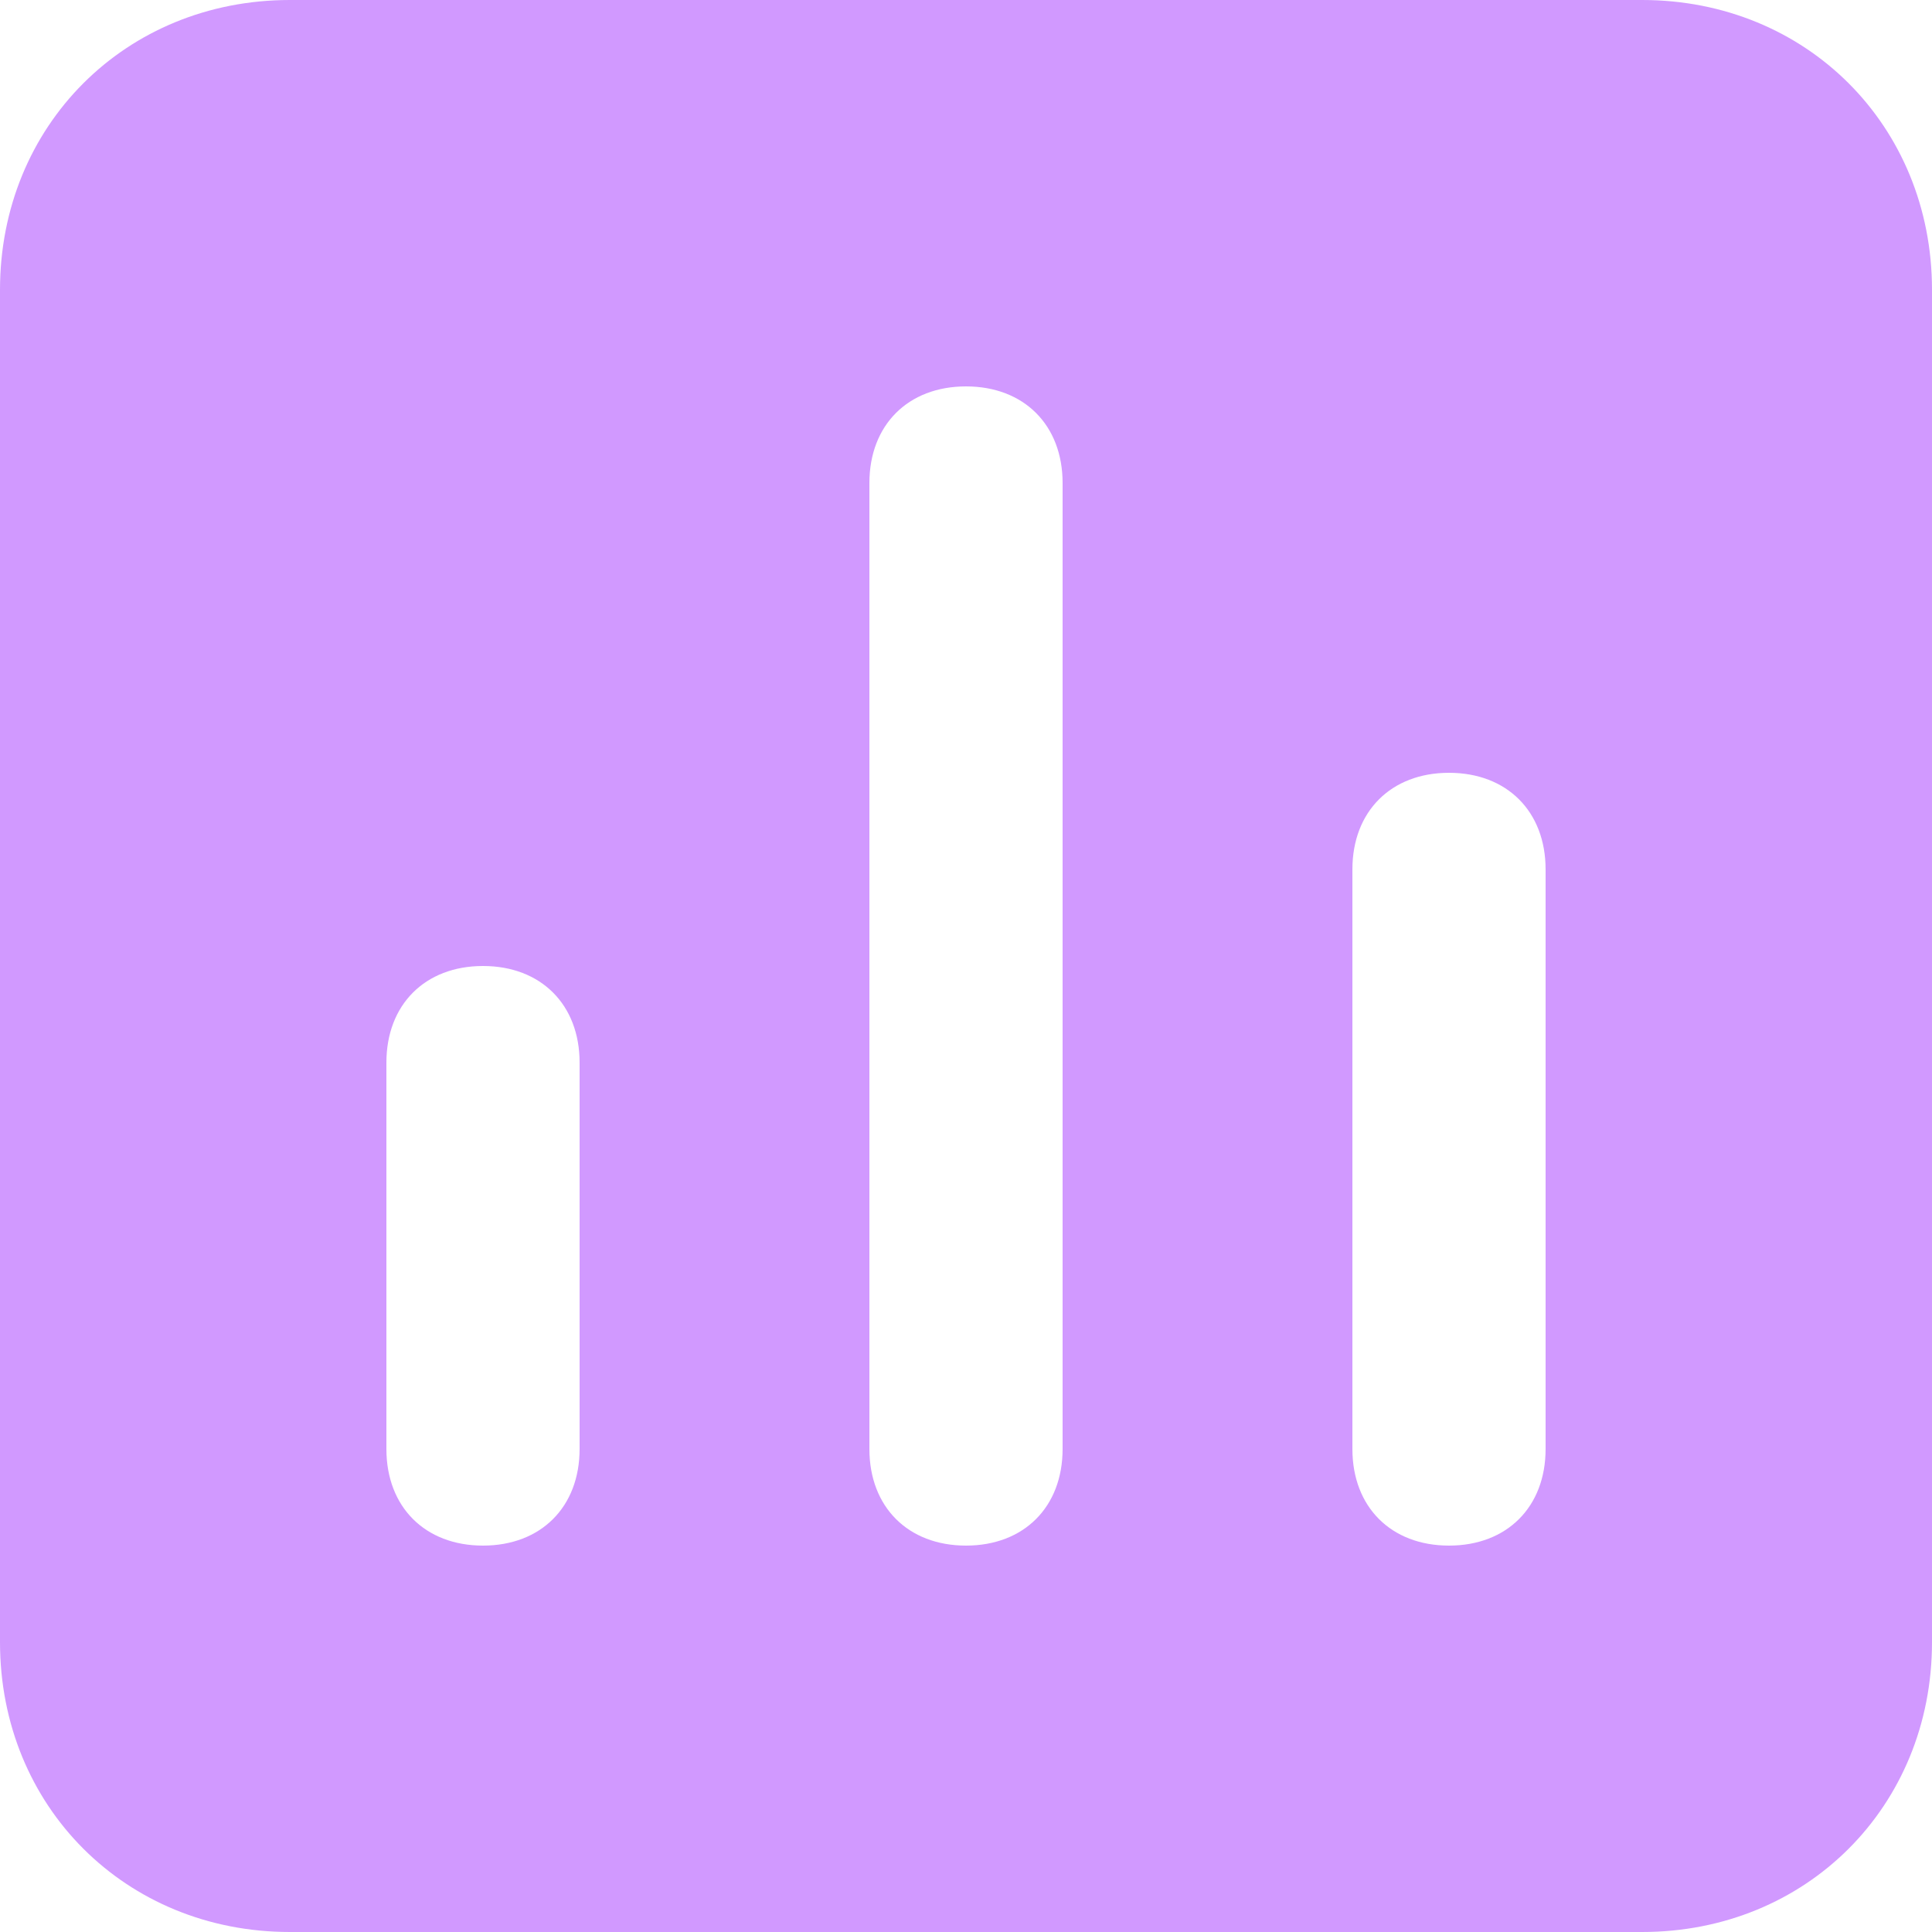 <svg width="39" height="39" viewBox="0 0 39 39" fill="none" xmlns="http://www.w3.org/2000/svg">
<path d="M33.15 0H5.85C2.535 0 0 2.535 0 5.85V33.15C0 36.465 2.535 39 5.85 39H33.15C36.465 39 39 36.465 39 33.15V5.85C39 2.535 36.465 0 33.15 0ZM11.7 29.25C11.7 30.42 10.92 31.2 9.75 31.2C8.58 31.2 7.8 30.42 7.8 29.25V21.45C7.8 20.28 8.58 19.5 9.75 19.5C10.92 19.5 11.7 20.28 11.7 21.45V29.25ZM21.45 29.25C21.45 30.42 20.67 31.2 19.5 31.2C18.33 31.2 17.55 30.42 17.55 29.25V9.75C17.55 8.58 18.33 7.8 19.5 7.8C20.67 7.8 21.45 8.58 21.45 9.75V29.25ZM31.2 29.25C31.2 30.42 30.42 31.2 29.25 31.2C28.08 31.2 27.3 30.42 27.3 29.25V17.55C27.3 16.38 28.08 15.6 29.25 15.6C30.42 15.6 31.2 16.38 31.2 17.55V29.25Z" fill="#D199FF"/>
</svg>
